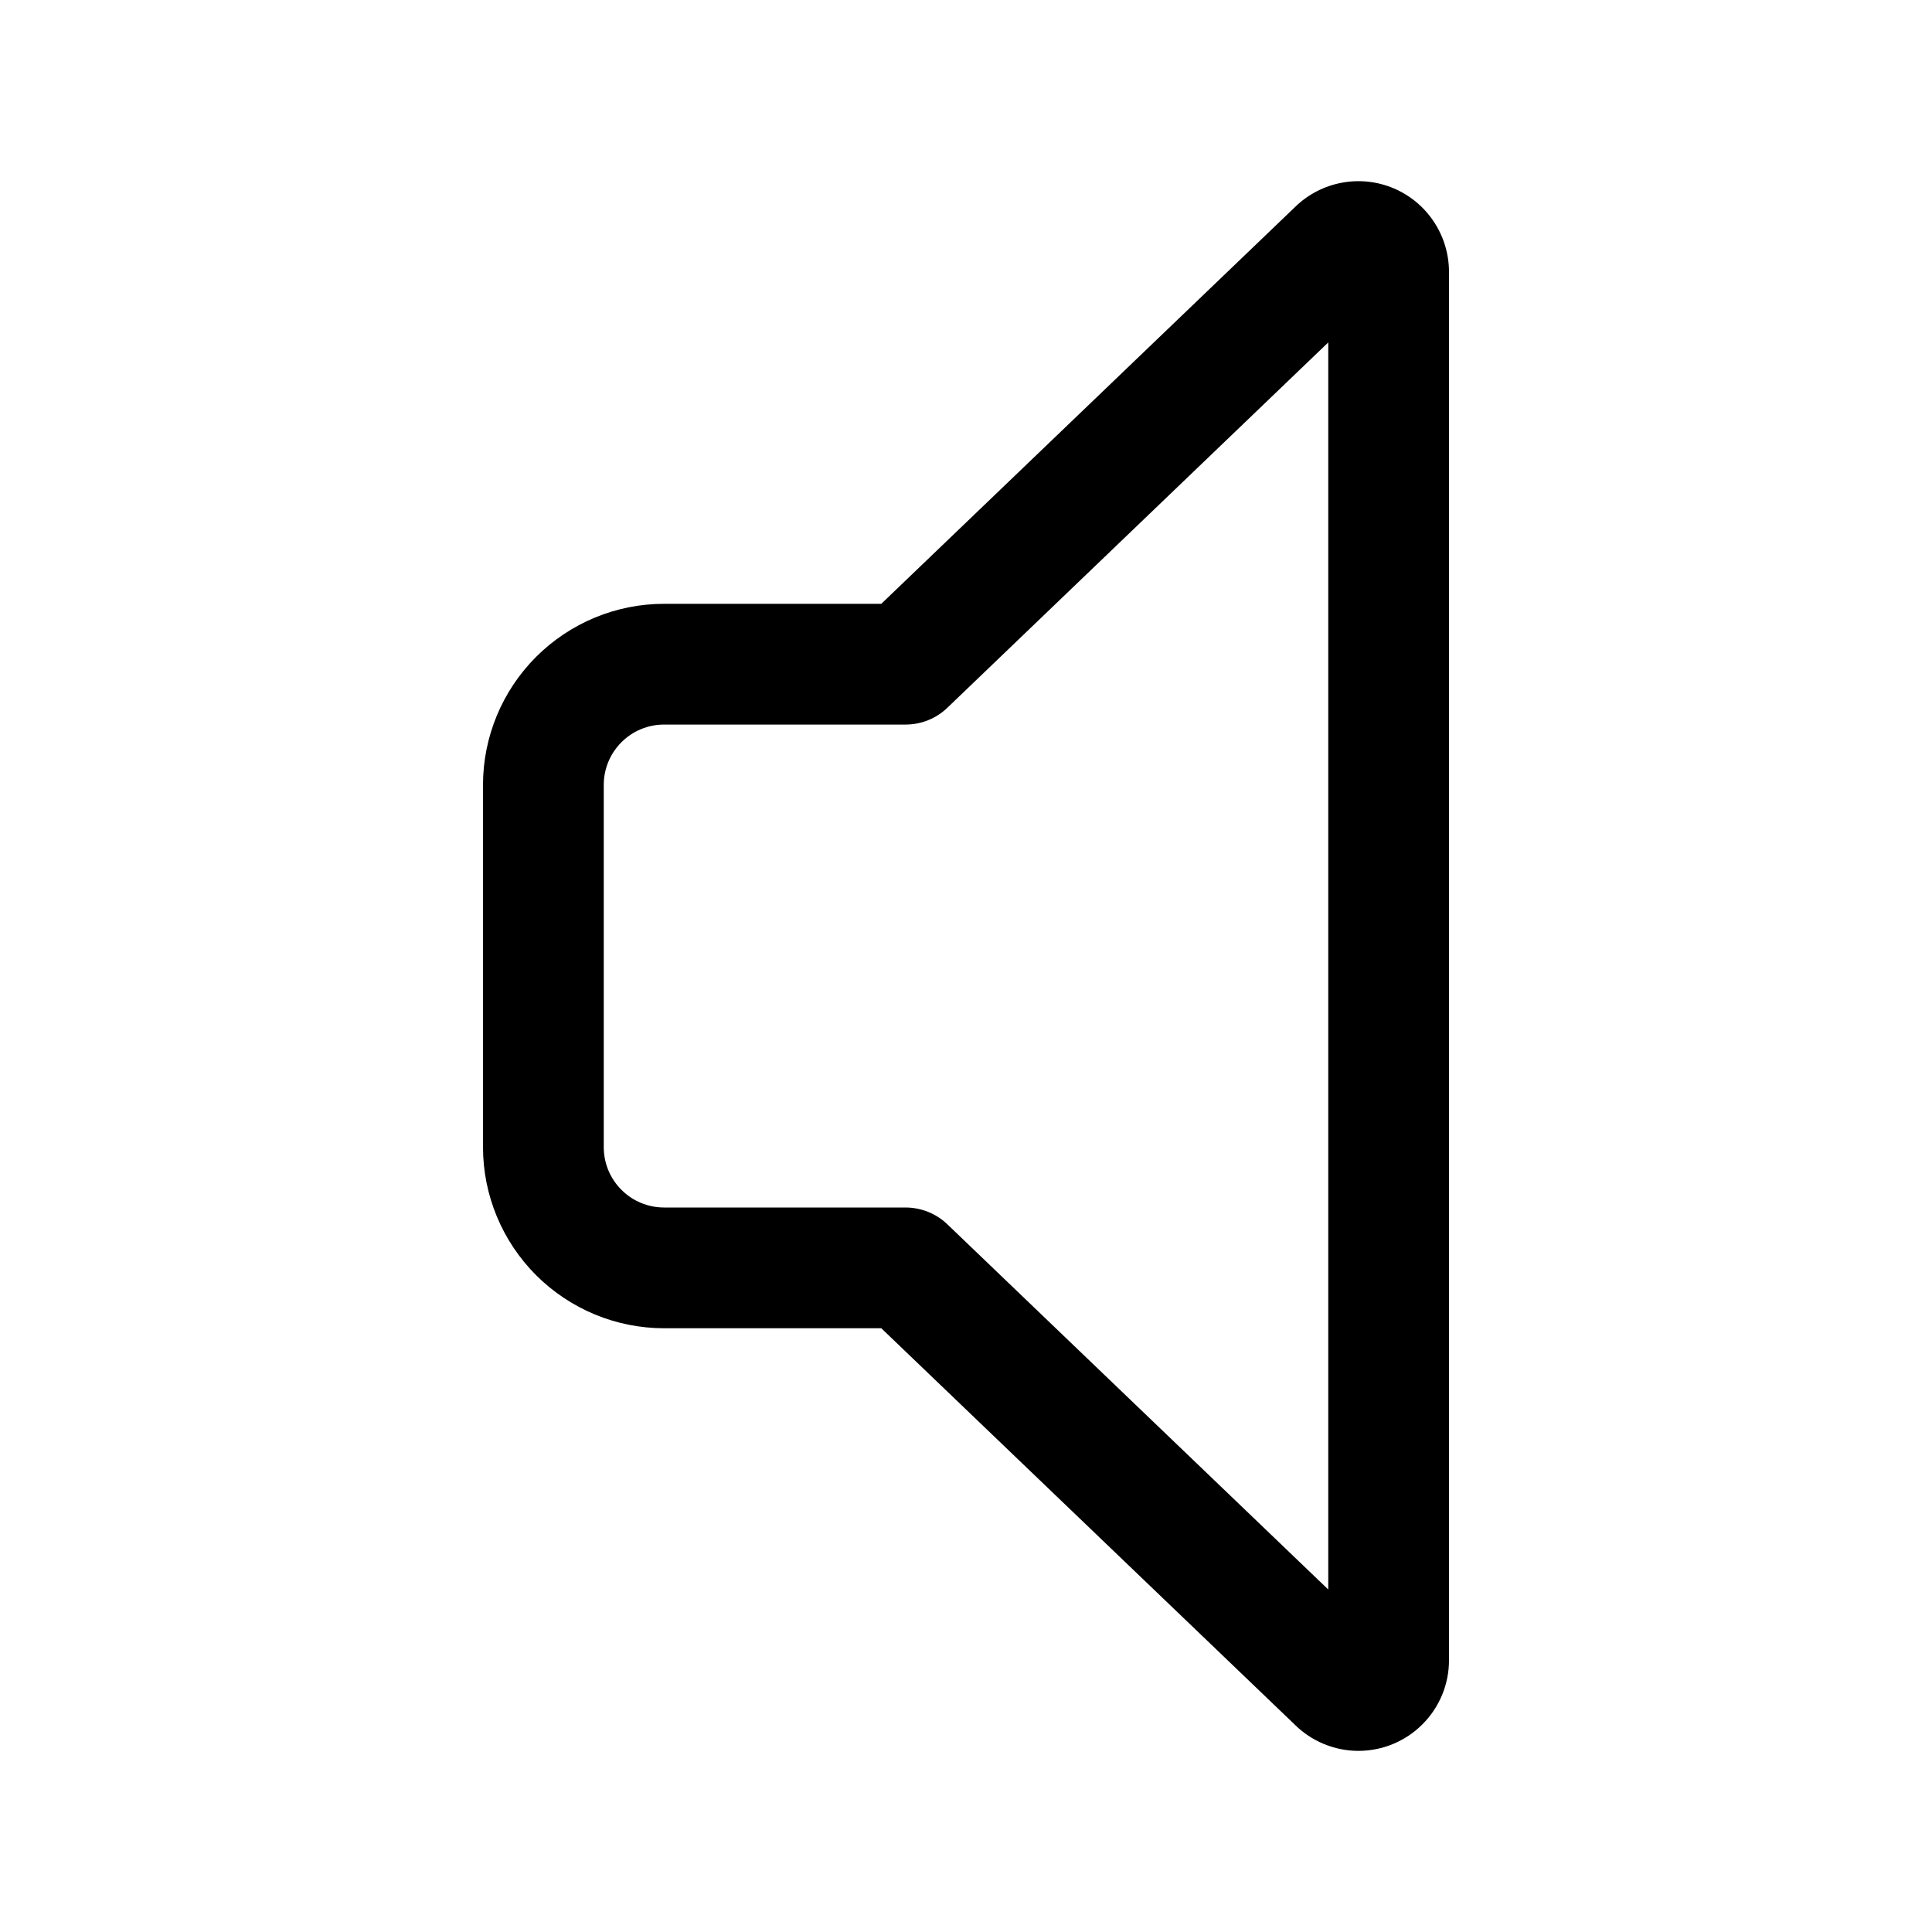 <svg width="32" height="32" viewBox="0 0 32 32" fill="none" xmlns="http://www.w3.org/2000/svg">
<path d="M22.498 29C22.302 29 22.107 28.96 21.925 28.885C21.743 28.809 21.578 28.699 21.439 28.559L14.597 22H10.999C10.204 22 9.442 21.683 8.879 21.121C8.317 20.558 8 19.796 8 19V13.001C8 12.205 8.317 11.443 8.879 10.88C9.442 10.318 10.204 10.001 10.999 10.001H14.597L21.454 3.425C21.665 3.22 21.932 3.081 22.222 3.027C22.512 2.972 22.811 3.004 23.083 3.119C23.355 3.234 23.586 3.426 23.749 3.672C23.912 3.917 23.999 4.206 24 4.501V27.499C24 27.696 23.961 27.891 23.886 28.073C23.81 28.255 23.7 28.421 23.56 28.56C23.421 28.7 23.255 28.81 23.073 28.886C22.891 28.961 22.696 29 22.498 29ZM10.999 12.001C10.734 12.001 10.48 12.106 10.293 12.294C10.105 12.481 10 12.735 10 13.001V19C10 19.266 10.105 19.52 10.293 19.707C10.48 19.895 10.734 20 10.999 20H14.999C15.258 20.001 15.506 20.1 15.692 20.279L22 26.327V5.672L15.692 11.722C15.506 11.901 15.258 12.001 14.999 12.001H10.999Z" fill="black"/>
</svg>
